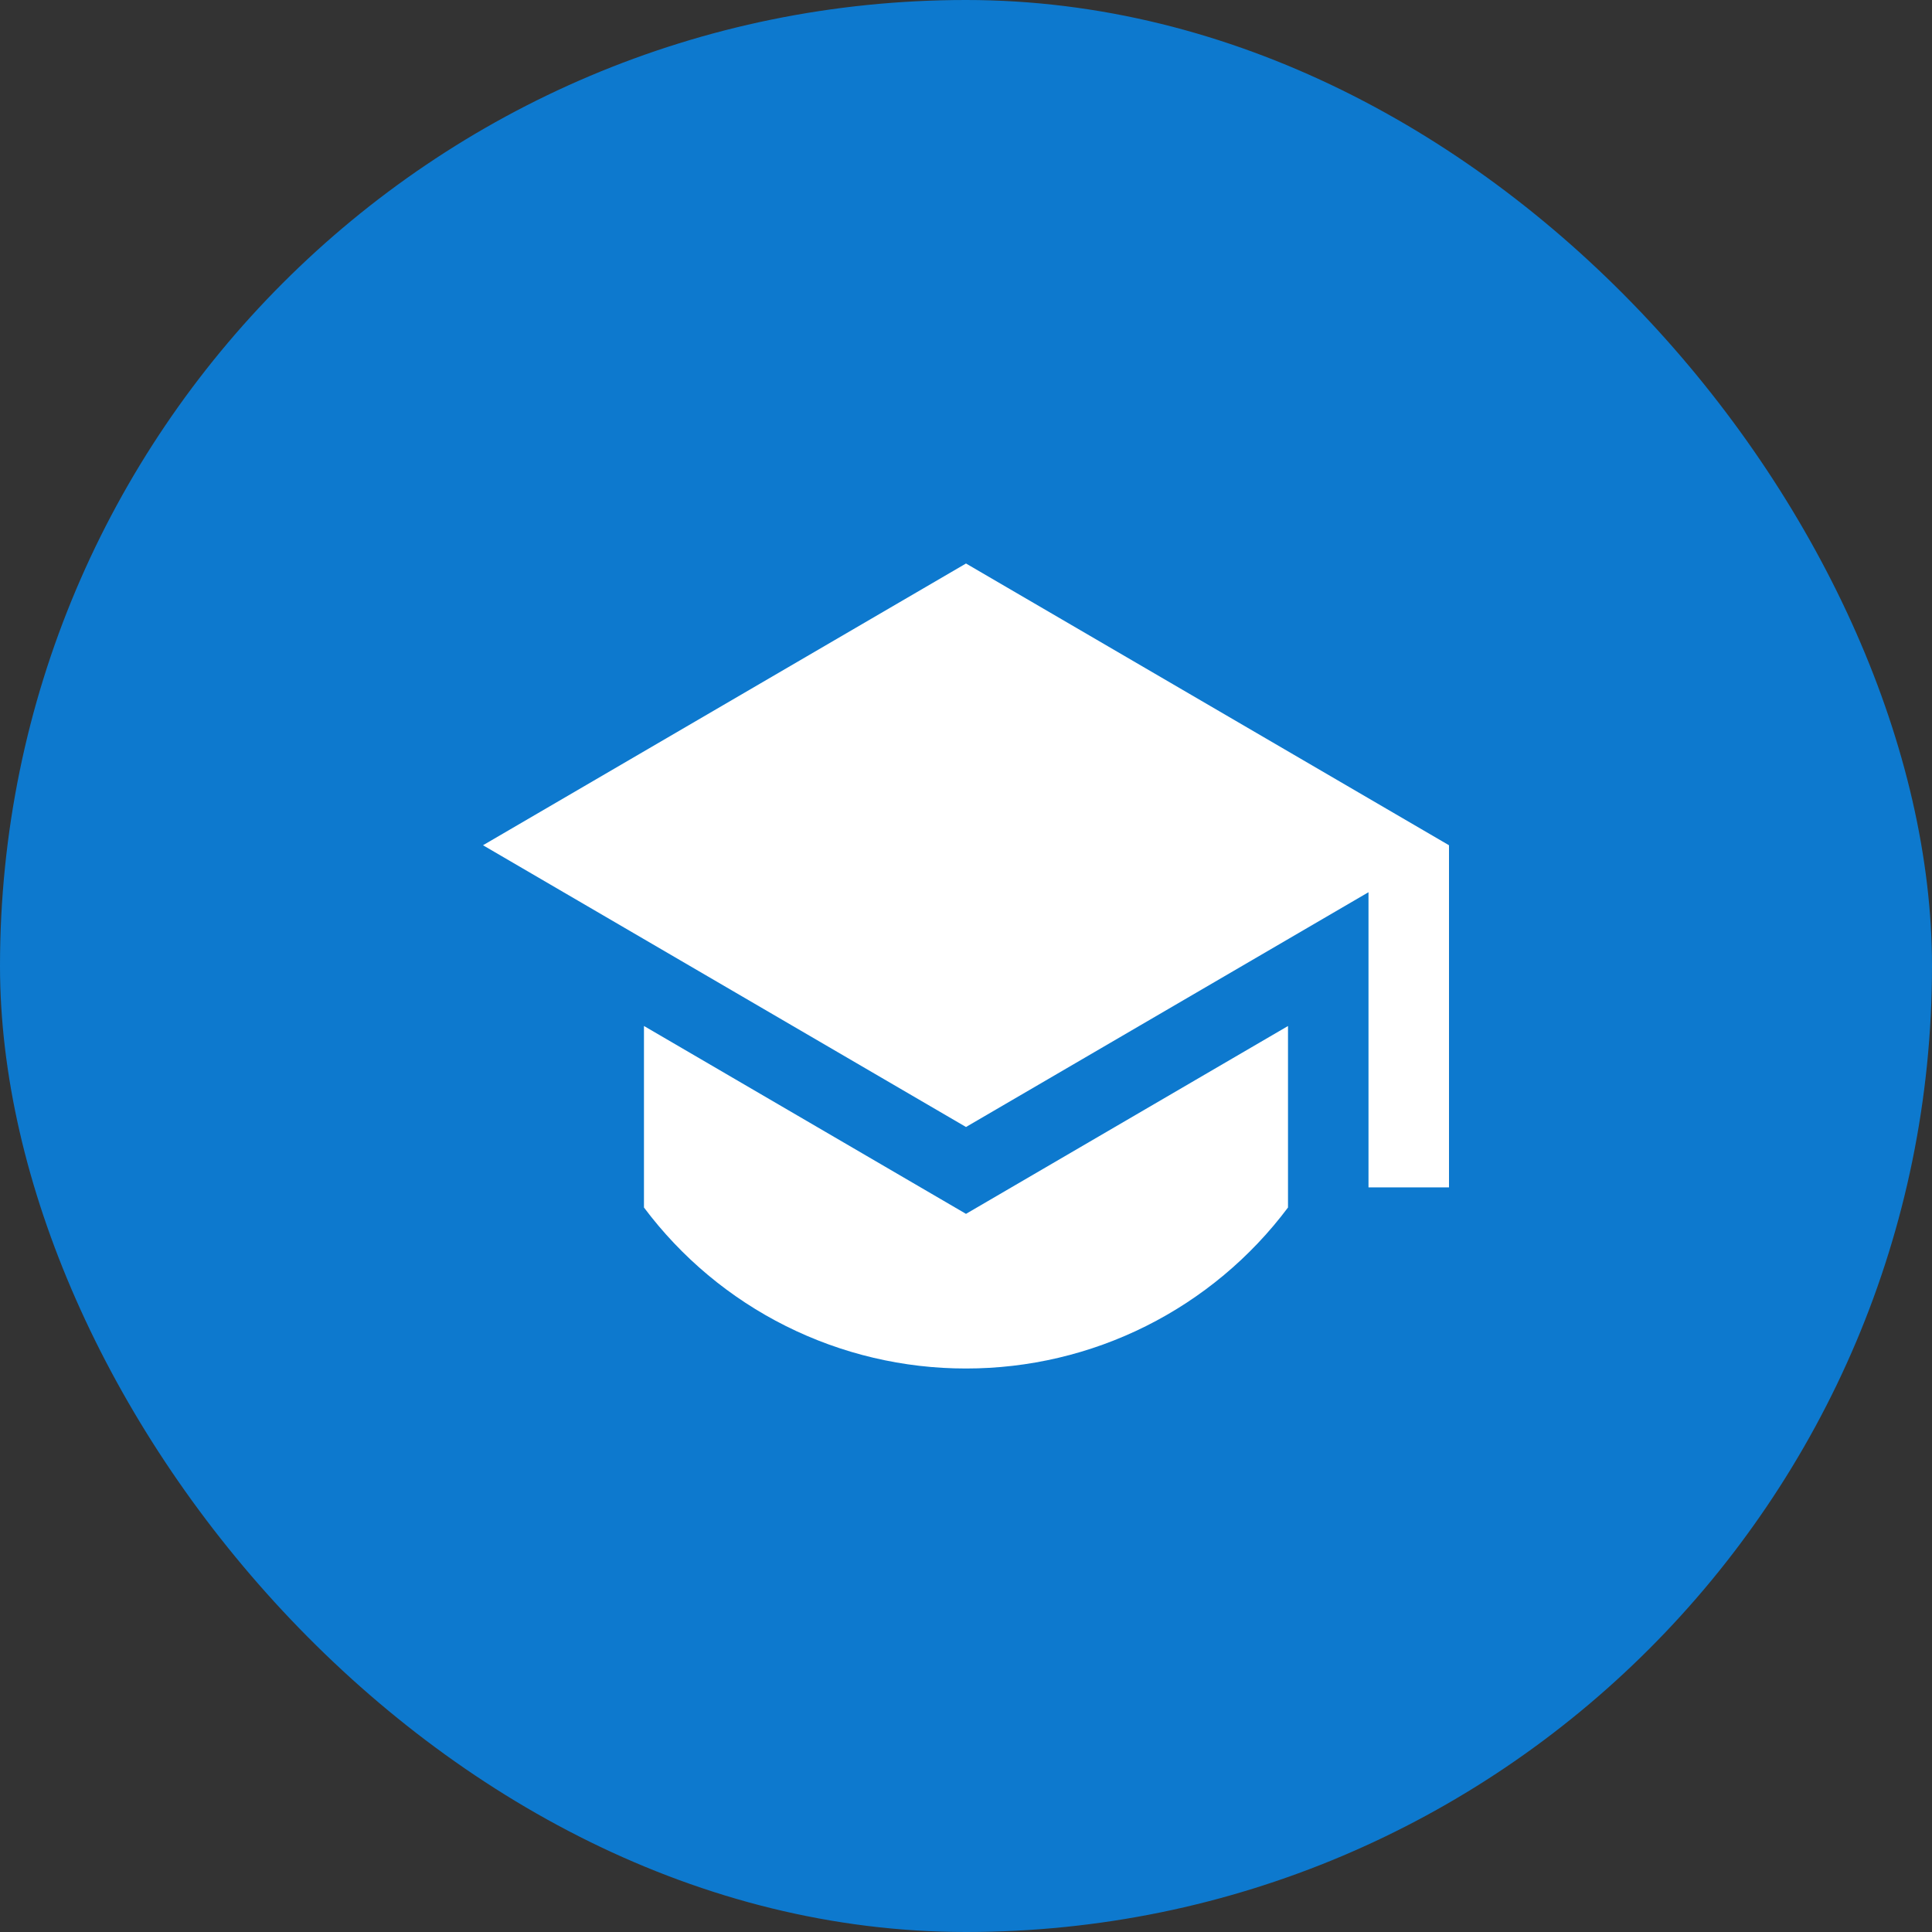 <svg viewBox="0 0 48 48" fill="none" xmlns="http://www.w3.org/2000/svg">
<rect x="0" y="0" width="48" height="48" fill="#333333" stroke="none"/>
<rect width="48" height="48" rx="24" fill="#0D79CE"/>
<path d="M24 14L12 21L24 28L34 22.167V29.5H36V21L24 14ZM15.999 25.49V30C16.93 31.243 18.137 32.252 19.526 32.946C20.915 33.64 22.446 34.001 23.999 34C25.552 34.001 27.084 33.641 28.473 32.946C29.861 32.252 31.069 31.243 32 30V25.491L24 30.158L15.999 25.49Z" fill="white"/>
</svg>
